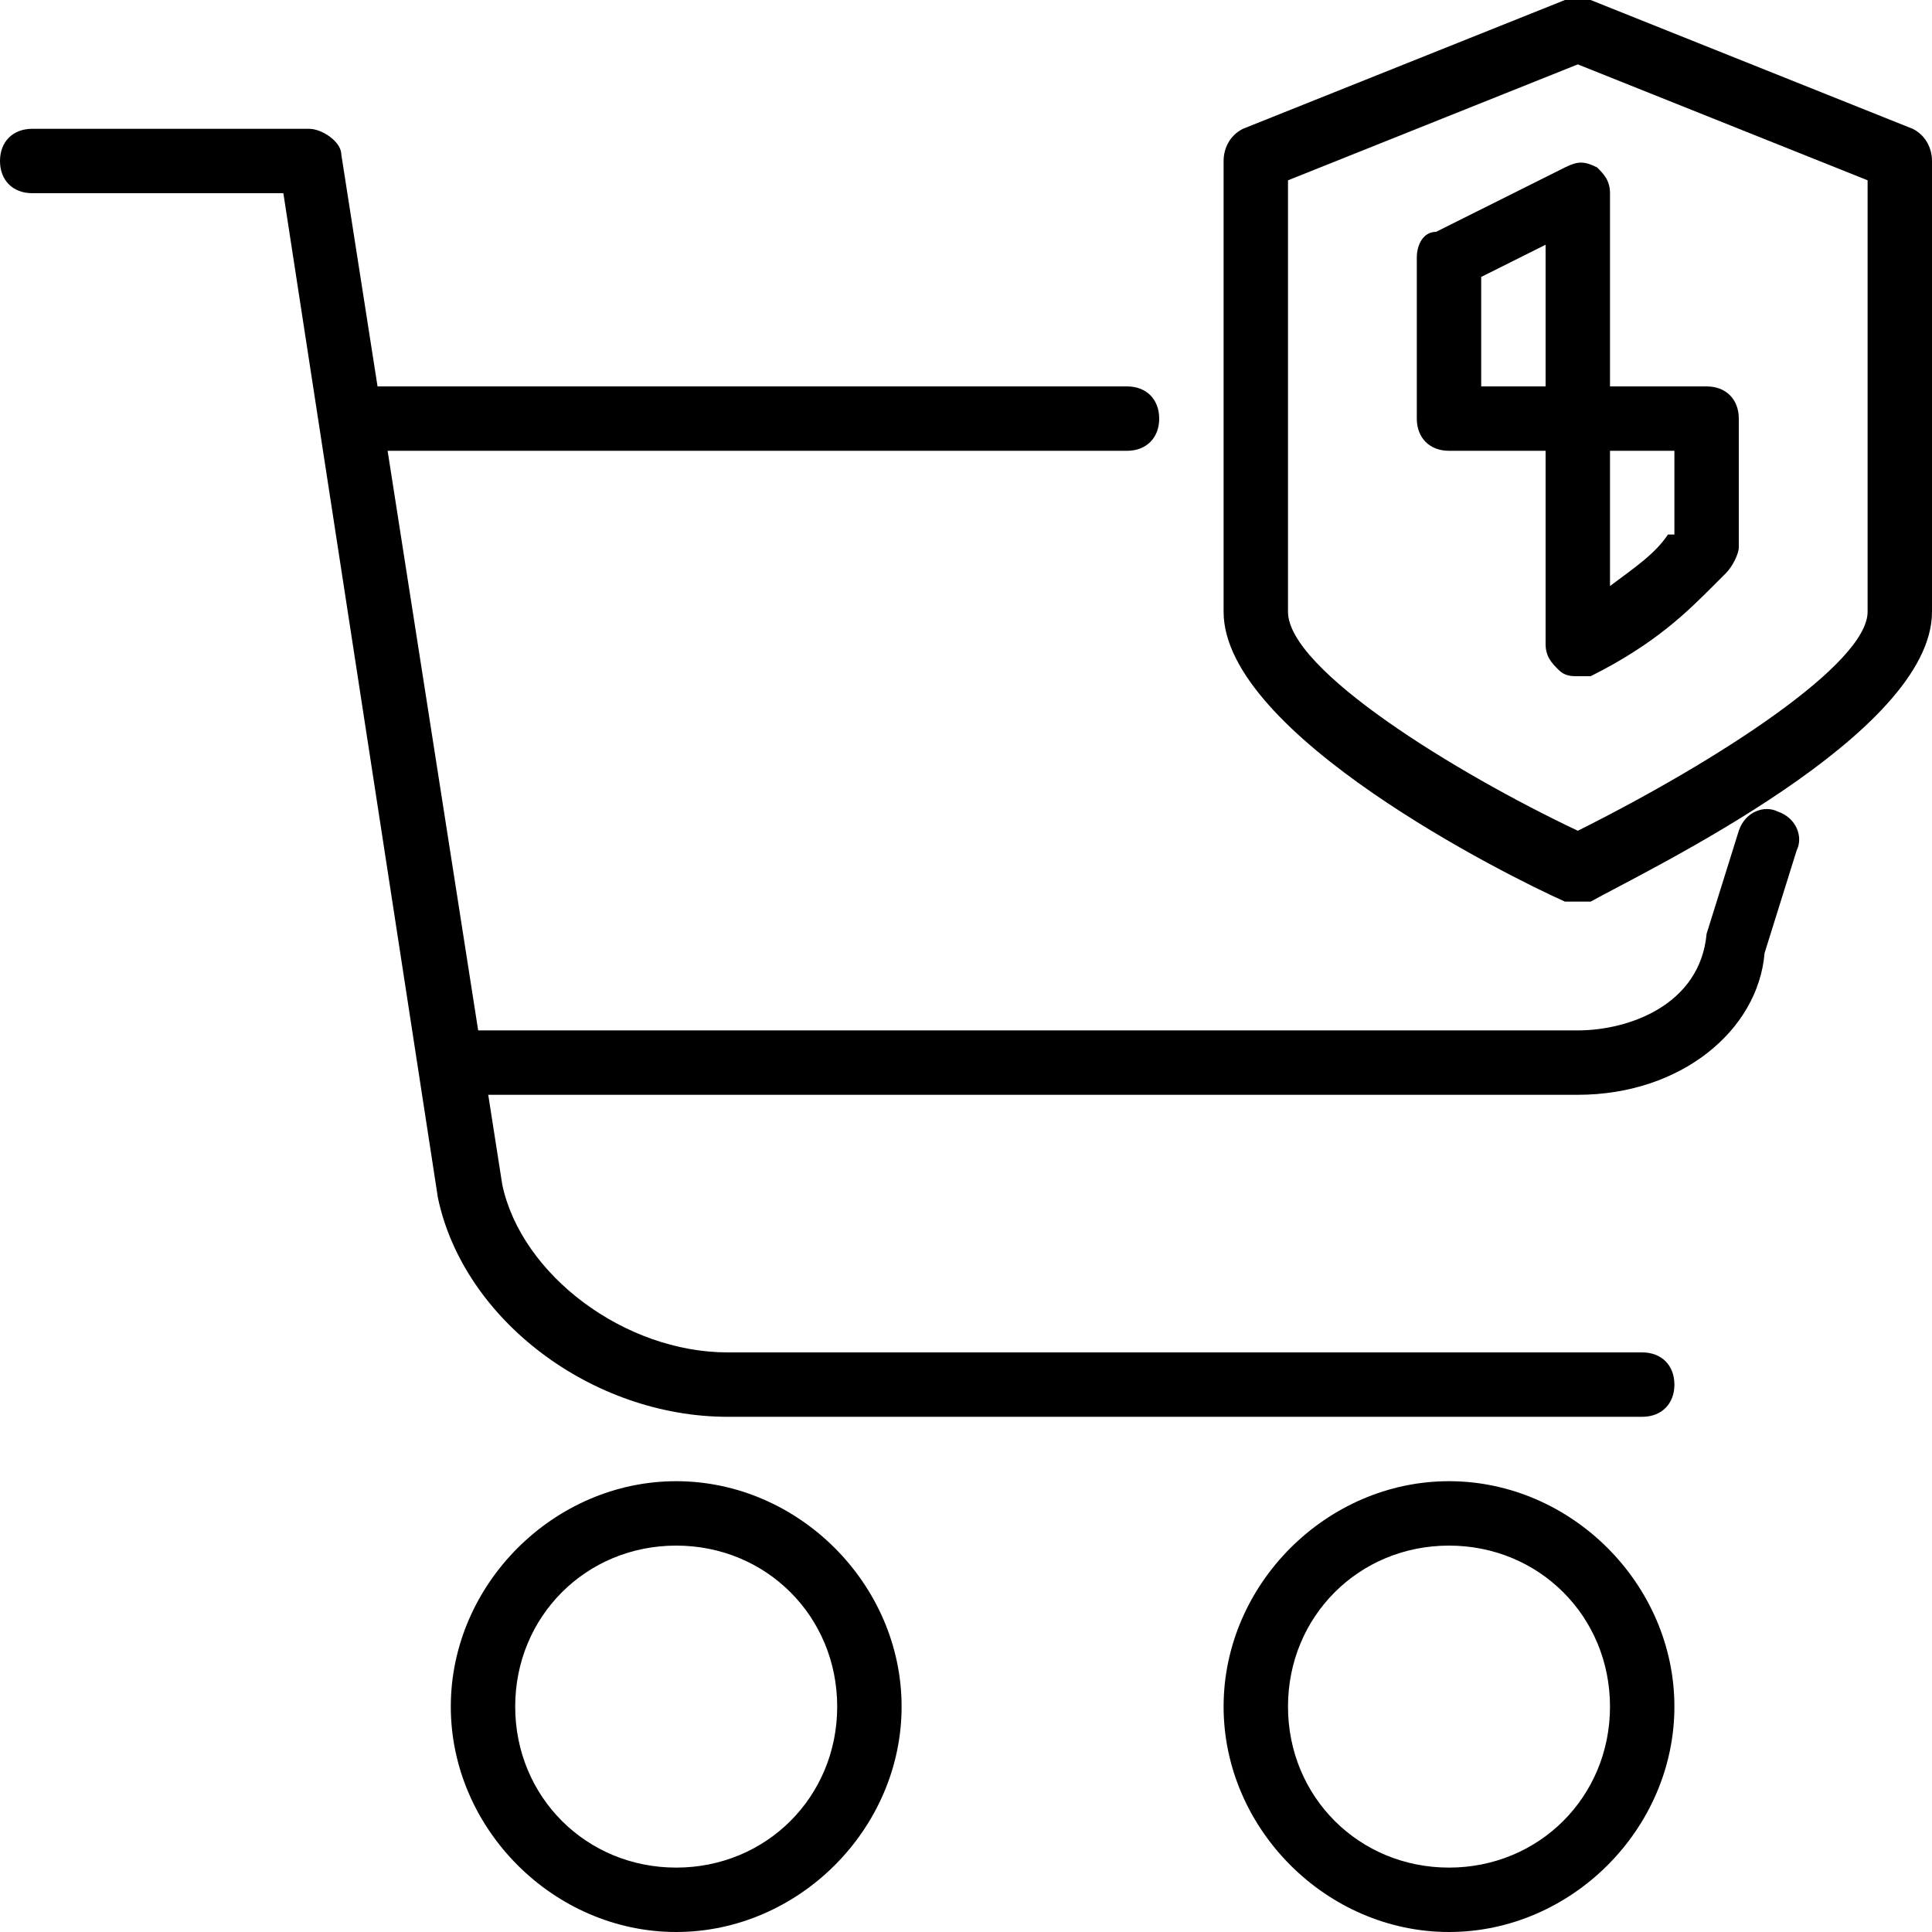 <?xml version="1.0" encoding="utf-8"?>
<!-- Generator: Adobe Illustrator 19.0.0, SVG Export Plug-In . SVG Version: 6.00 Build 0)  -->
<svg version="1.1" id="Layer_1" xmlns="http://www.w3.org/2000/svg" xmlns:xlink="http://www.w3.org/1999/xlink" x="0px" y="0px"
	 viewBox="0 0 30 30" style="enable-background:new 0 0 30 30;" xml:space="preserve">
<g>
	<g>
		<path d="M25.5,22H11.3c-2.1,0-4.1-1.5-4.5-3.4L4.4,3H0.5C0.2,3,0,2.8,0,2.5S0.2,2,0.5,2h4.3c0.2,0,0.5,0.2,0.5,0.4l2.5,16
			c0.3,1.4,1.9,2.6,3.5,2.6h14.2c0.3,0,0.5,0.2,0.5,0.5S25.8,22,25.5,22z"/>
	</g>
	<g>
		<path d="M10.5,30C8.6,30,7,28.4,7,26.5S8.6,23,10.5,23s3.5,1.6,3.5,3.5S12.4,30,10.5,30z M10.5,24C9.1,24,8,25.1,8,26.5
			S9.1,29,10.5,29s2.5-1.1,2.5-2.5S11.9,24,10.5,24z"/>
	</g>
	<g>
		<path d="M22.5,30c-1.9,0-3.5-1.6-3.5-3.5s1.6-3.5,3.5-3.5s3.5,1.6,3.5,3.5S24.4,30,22.5,30z M22.5,24c-1.4,0-2.5,1.1-2.5,2.5
			s1.1,2.5,2.5,2.5s2.5-1.1,2.5-2.5S23.9,24,22.5,24z"/>
	</g>
	<g>
		<path d="M24.5,17H7c-0.3,0-0.5-0.2-0.5-0.5S6.7,16,7,16h17.5c0.8,0,1.9-0.4,2-1.5l0.5-1.6c0.1-0.3,0.4-0.4,0.6-0.3
			c0.3,0.1,0.4,0.4,0.3,0.6l-0.5,1.6C27.3,16,26.1,17,24.5,17z"/>
	</g>
	<g>
		<path d="M17.5,7h-12C5.2,7,5,6.8,5,6.5S5.2,6,5.5,6h12C17.8,6,18,6.2,18,6.5S17.8,7,17.5,7z"/>
	</g>
	<g>
		<g>
			<path d="M24.5,14c-0.1,0-0.1,0-0.2,0c-0.9-0.4-5.3-2.6-5.3-4.5v-7c0-0.2,0.1-0.4,0.3-0.5l5-2c0.1,0,0.3,0,0.4,0l5,2
				C29.9,2.1,30,2.3,30,2.5v7c0,1.9-4.4,4-5.3,4.5C24.6,14,24.6,14,24.5,14z M20,2.8v6.7c0,0.9,2.6,2.5,4.5,3.4
				c2.2-1.1,4.5-2.6,4.5-3.4V2.8L24.5,1L20,2.8z"/>
		</g>
		<g>
			<g>
				<path d="M24.5,7h-2C22.2,7,22,6.8,22,6.5V4c0-0.2,0.1-0.4,0.3-0.4l2-1c0.2-0.1,0.3-0.1,0.5,0C24.9,2.7,25,2.8,25,3v3.5
					C25,6.8,24.8,7,24.5,7z M23,6h1V3.8l-1,0.5V6z"/>
			</g>
			<g>
				<path d="M24.5,10.5c-0.1,0-0.2,0-0.3-0.1C24.1,10.3,24,10.2,24,10V6.5C24,6.2,24.2,6,24.5,6h2C26.8,6,27,6.2,27,6.5v2
					c0,0.1-0.1,0.3-0.2,0.4l-0.2,0.2c-0.4,0.4-0.9,0.9-1.9,1.4C24.7,10.5,24.6,10.5,24.5,10.5z M25,7v2.1c0.4-0.3,0.7-0.5,0.9-0.8
					L26,8.3V7H25z"/>
			</g>
		</g>
	</g>
</g>
</svg>
